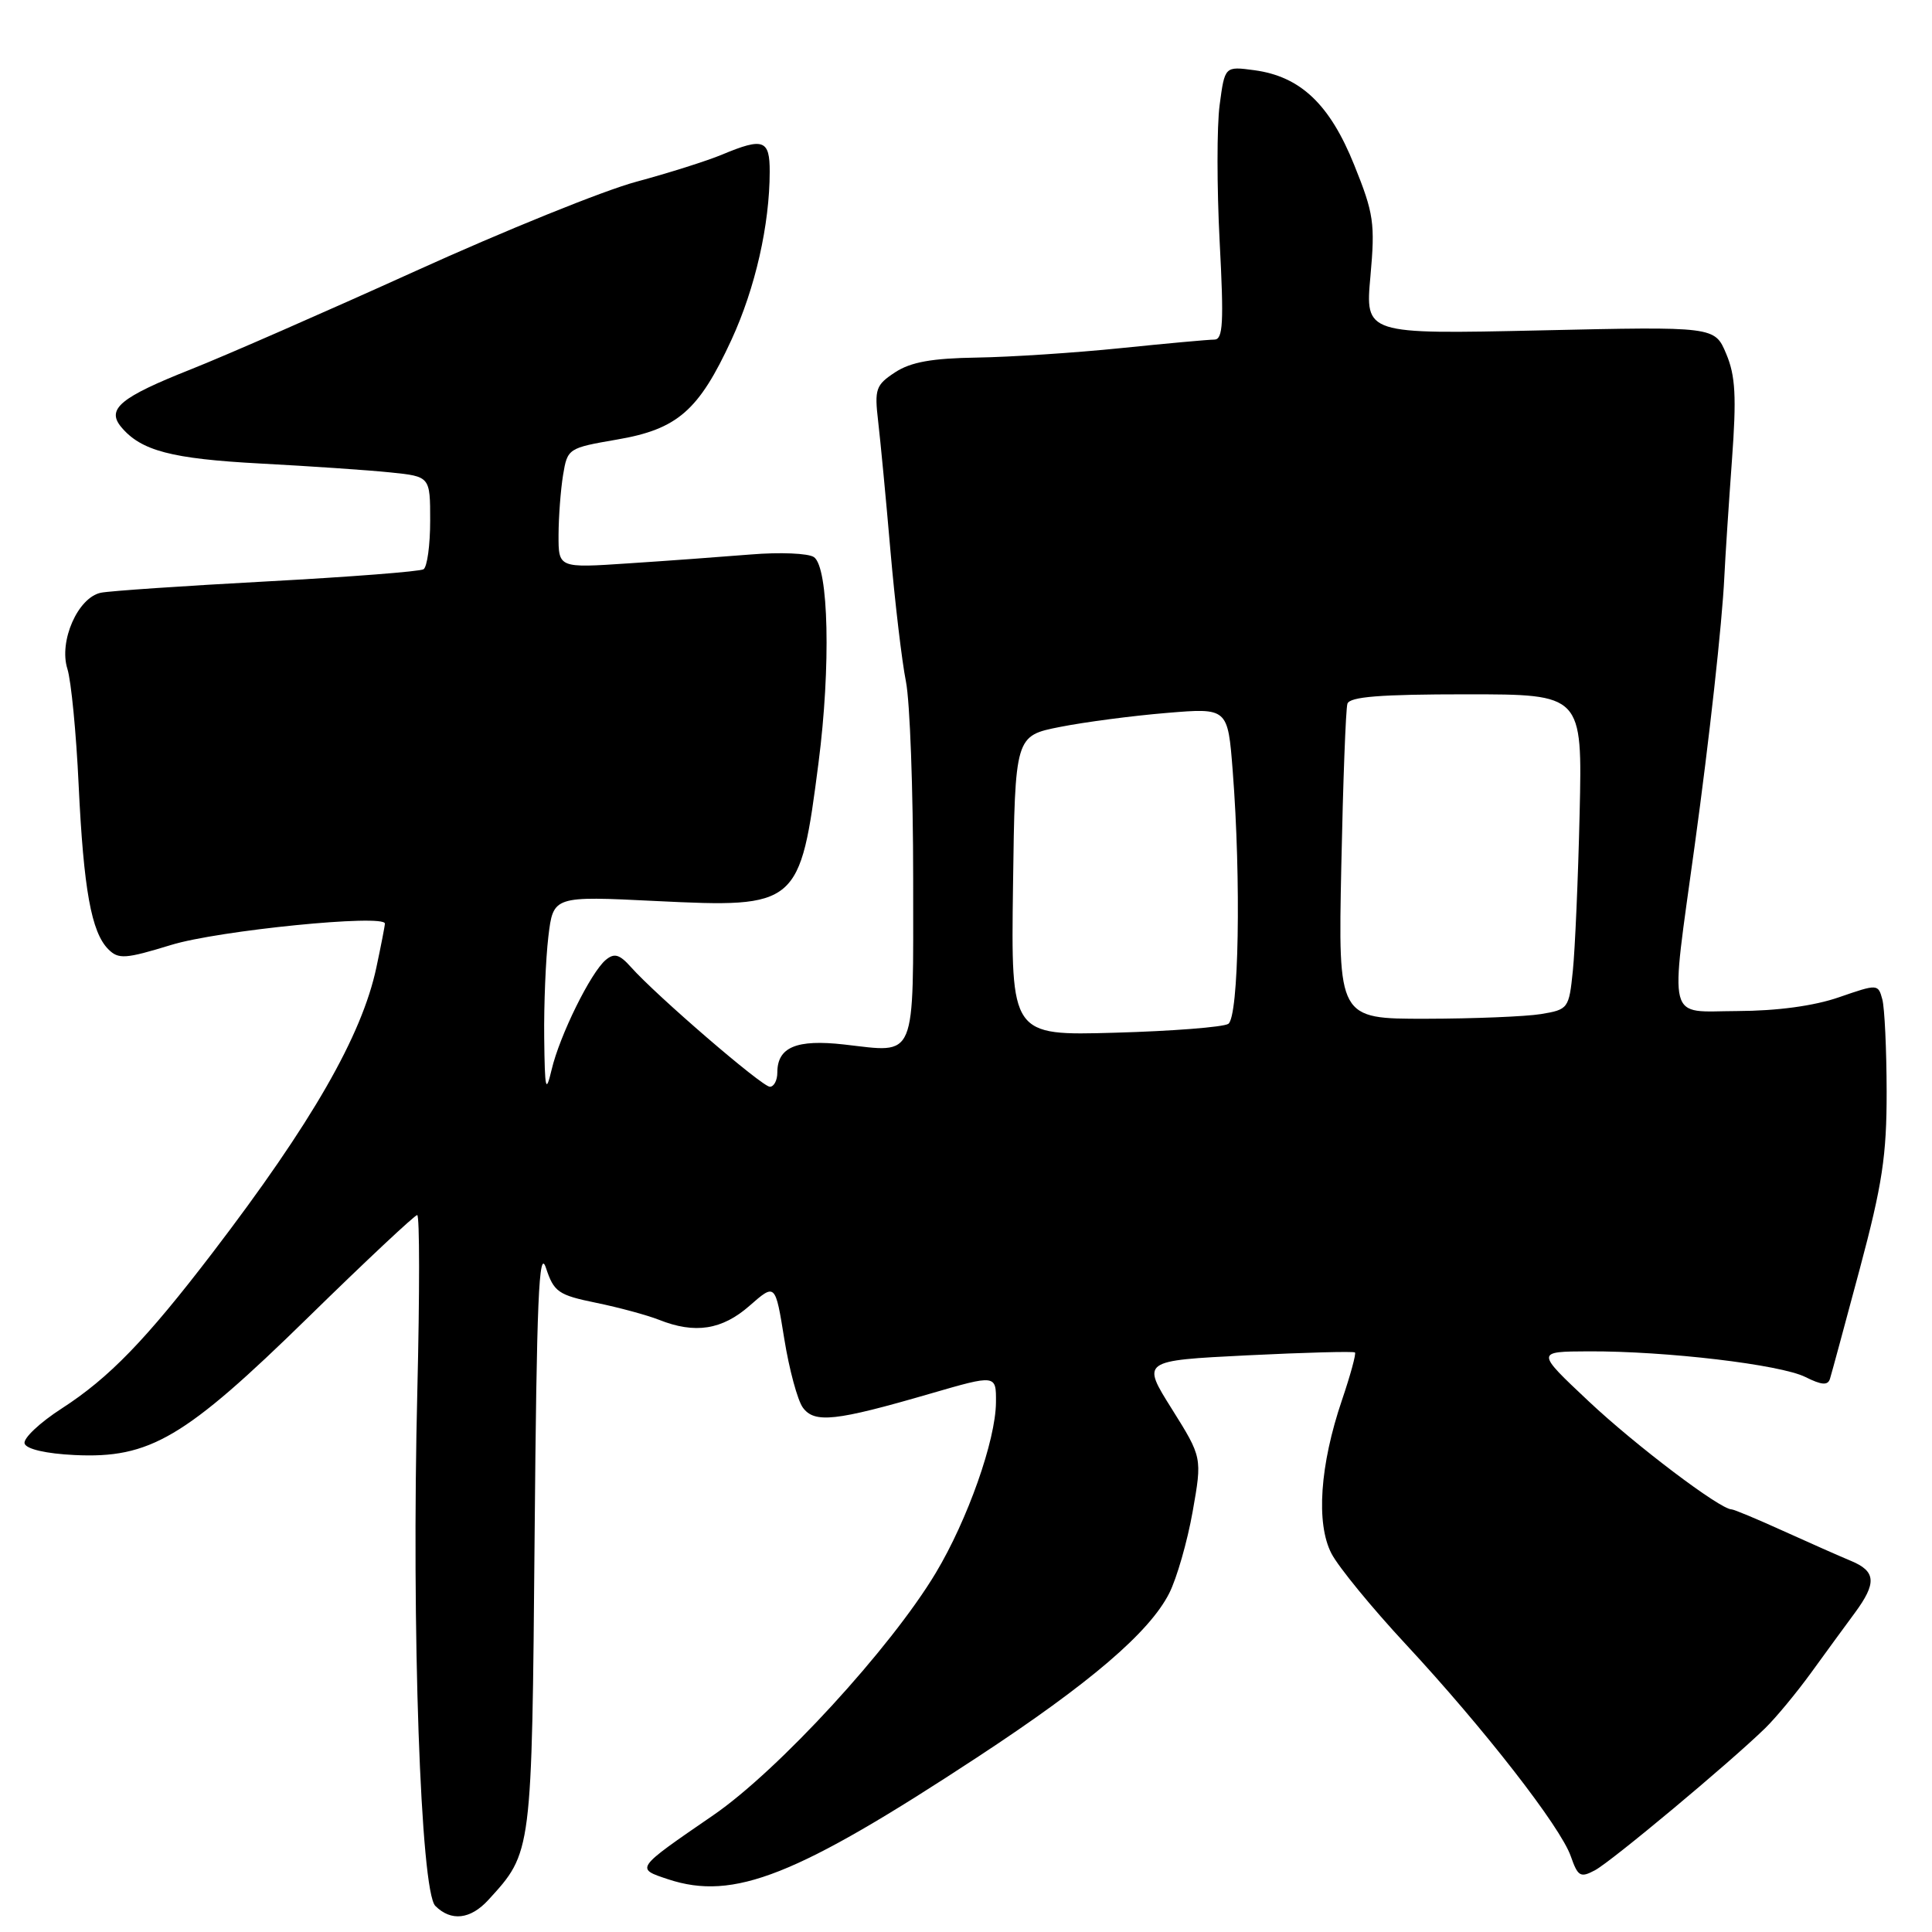 <?xml version="1.0" encoding="UTF-8" standalone="no"?>
<!DOCTYPE svg PUBLIC "-//W3C//DTD SVG 1.1//EN" "http://www.w3.org/Graphics/SVG/1.1/DTD/svg11.dtd" >
<svg xmlns="http://www.w3.org/2000/svg" xmlns:xlink="http://www.w3.org/1999/xlink" version="1.1" viewBox="0 0 256 256">
 <g >
 <path fill="currentColor"
d=" M 64.71 251.75 C 70.51 245.40 70.47 245.73 70.84 203.50 C 71.11 172.23 71.41 165.19 72.34 168.00 C 73.40 171.20 73.97 171.60 79.00 172.63 C 82.03 173.25 85.77 174.27 87.32 174.88 C 92.09 176.78 95.68 176.22 99.33 173.01 C 102.73 170.03 102.73 170.03 103.92 177.40 C 104.57 181.45 105.68 185.55 106.38 186.51 C 107.92 188.62 110.70 188.32 123.25 184.67 C 132.00 182.13 132.00 182.13 131.97 185.82 C 131.94 190.84 128.21 201.39 123.99 208.43 C 118.01 218.40 103.12 234.61 94.52 240.52 C 84.10 247.68 84.18 247.57 88.55 249.02 C 97.23 251.88 105.51 248.61 129.64 232.75 C 144.39 223.06 152.31 216.29 154.93 211.11 C 155.93 209.13 157.33 204.26 158.03 200.31 C 159.30 193.12 159.30 193.12 155.28 186.70 C 151.25 180.29 151.25 180.29 165.24 179.59 C 172.94 179.21 179.37 179.04 179.54 179.21 C 179.71 179.38 178.94 182.21 177.82 185.51 C 174.89 194.13 174.36 201.86 176.42 205.84 C 177.33 207.61 181.78 213.04 186.29 217.89 C 196.62 229.01 206.78 242.06 208.14 245.97 C 209.08 248.65 209.41 248.85 211.34 247.82 C 213.53 246.65 229.16 233.61 233.91 228.98 C 235.33 227.59 238.07 224.28 240.00 221.62 C 241.93 218.96 244.51 215.42 245.75 213.75 C 248.70 209.76 248.59 208.20 245.25 206.82 C 243.74 206.19 239.69 204.40 236.25 202.84 C 232.81 201.28 229.75 200.00 229.44 200.00 C 227.93 200.00 216.69 191.50 210.50 185.67 C 203.50 179.09 203.50 179.09 210.50 179.06 C 220.81 179.02 235.91 180.81 239.22 182.46 C 241.38 183.54 242.20 183.60 242.48 182.70 C 242.69 182.04 244.46 175.48 246.43 168.13 C 249.42 156.94 250.00 153.11 249.99 144.63 C 249.98 139.06 249.72 133.57 249.42 132.43 C 248.86 130.37 248.81 130.37 243.68 132.14 C 240.37 133.29 235.50 133.95 230.18 133.97 C 220.76 134.00 221.27 136.01 224.56 112.00 C 226.50 97.90 228.19 82.60 228.48 76.50 C 228.61 73.75 229.07 66.78 229.49 61.00 C 230.11 52.55 229.96 49.79 228.73 46.88 C 227.21 43.26 227.21 43.26 204.05 43.78 C 180.89 44.29 180.89 44.29 181.59 36.60 C 182.22 29.59 182.04 28.30 179.44 21.86 C 176.20 13.80 172.31 10.12 166.18 9.30 C 162.29 8.78 162.29 8.78 161.61 13.90 C 161.23 16.72 161.24 24.87 161.61 32.01 C 162.18 42.80 162.06 45.00 160.90 45.00 C 160.13 45.00 154.55 45.51 148.50 46.13 C 142.45 46.75 133.88 47.31 129.46 47.38 C 123.50 47.47 120.69 47.97 118.61 49.33 C 116.04 51.02 115.86 51.55 116.36 55.83 C 116.66 58.40 117.40 66.12 117.99 73.00 C 118.59 79.88 119.51 87.66 120.04 90.30 C 120.57 92.94 121.00 104.70 121.00 116.44 C 121.00 140.84 121.56 139.50 111.84 138.40 C 105.53 137.69 103.00 138.75 103.00 142.12 C 103.00 143.16 102.55 144.00 102.01 144.00 C 100.98 144.00 86.98 131.94 83.60 128.14 C 82.09 126.45 81.40 126.25 80.27 127.19 C 78.29 128.83 74.15 137.22 73.09 141.75 C 72.32 144.99 72.19 144.41 72.11 137.50 C 72.06 133.10 72.31 127.07 72.66 124.11 C 73.31 118.72 73.31 118.72 86.91 119.39 C 105.73 120.31 106.01 120.08 108.46 101.05 C 110.10 88.36 109.81 75.16 107.85 73.82 C 107.11 73.31 103.35 73.15 99.50 73.47 C 95.65 73.78 88.34 74.32 83.25 74.65 C 74.00 75.27 74.00 75.27 74.01 70.89 C 74.02 68.47 74.29 64.90 74.61 62.94 C 75.19 59.42 75.30 59.36 81.72 58.25 C 89.77 56.88 92.59 54.42 96.93 45.01 C 100.08 38.17 101.98 29.80 101.99 22.75 C 102.00 18.51 101.15 18.20 95.69 20.48 C 93.74 21.30 88.62 22.92 84.32 24.08 C 80.02 25.23 66.83 30.57 55.00 35.94 C 43.17 41.30 29.81 47.15 25.29 48.94 C 15.96 52.64 14.08 54.19 16.05 56.57 C 18.68 59.73 22.71 60.79 34.50 61.42 C 41.10 61.77 48.86 62.30 51.75 62.60 C 57.00 63.14 57.00 63.14 57.00 69.01 C 57.00 72.24 56.60 75.13 56.12 75.43 C 55.64 75.73 46.30 76.45 35.37 77.04 C 24.44 77.63 14.54 78.30 13.37 78.54 C 10.32 79.17 7.77 84.96 8.93 88.63 C 9.43 90.21 10.10 97.12 10.42 104.00 C 11.08 117.86 12.10 123.53 14.36 125.79 C 15.70 127.13 16.61 127.07 22.68 125.21 C 28.92 123.29 51.00 121.09 51.00 122.38 C 51.00 122.67 50.49 125.29 49.87 128.20 C 47.95 137.24 41.33 148.77 28.16 166.00 C 19.34 177.53 14.48 182.56 8.18 186.63 C 5.25 188.52 3.04 190.61 3.26 191.28 C 3.50 192.02 6.12 192.62 9.88 192.80 C 19.86 193.28 24.47 190.56 40.83 174.56 C 48.45 167.10 54.96 161.00 55.28 161.00 C 55.61 161.00 55.61 171.46 55.30 184.25 C 54.51 215.86 55.73 250.58 57.68 252.54 C 59.77 254.63 62.34 254.34 64.71 251.75 Z  M 134.23 117.36 C 134.50 97.50 134.50 97.50 140.47 96.32 C 143.76 95.67 150.10 94.84 154.57 94.47 C 162.69 93.79 162.69 93.79 163.34 102.14 C 164.47 116.65 164.15 134.79 162.75 135.67 C 162.06 136.10 155.30 136.63 147.73 136.84 C 133.96 137.23 133.96 137.23 134.23 117.36 Z  M 177.73 114.75 C 177.96 103.61 178.32 93.94 178.54 93.25 C 178.84 92.32 182.89 92.00 194.31 92.00 C 209.67 92.00 209.67 92.00 209.31 107.75 C 209.11 116.41 208.70 125.81 208.41 128.63 C 207.90 133.64 207.80 133.77 204.19 134.37 C 202.16 134.70 195.28 134.98 188.91 134.99 C 177.31 135.00 177.31 135.00 177.73 114.75 Z "/>
</g>
</svg>